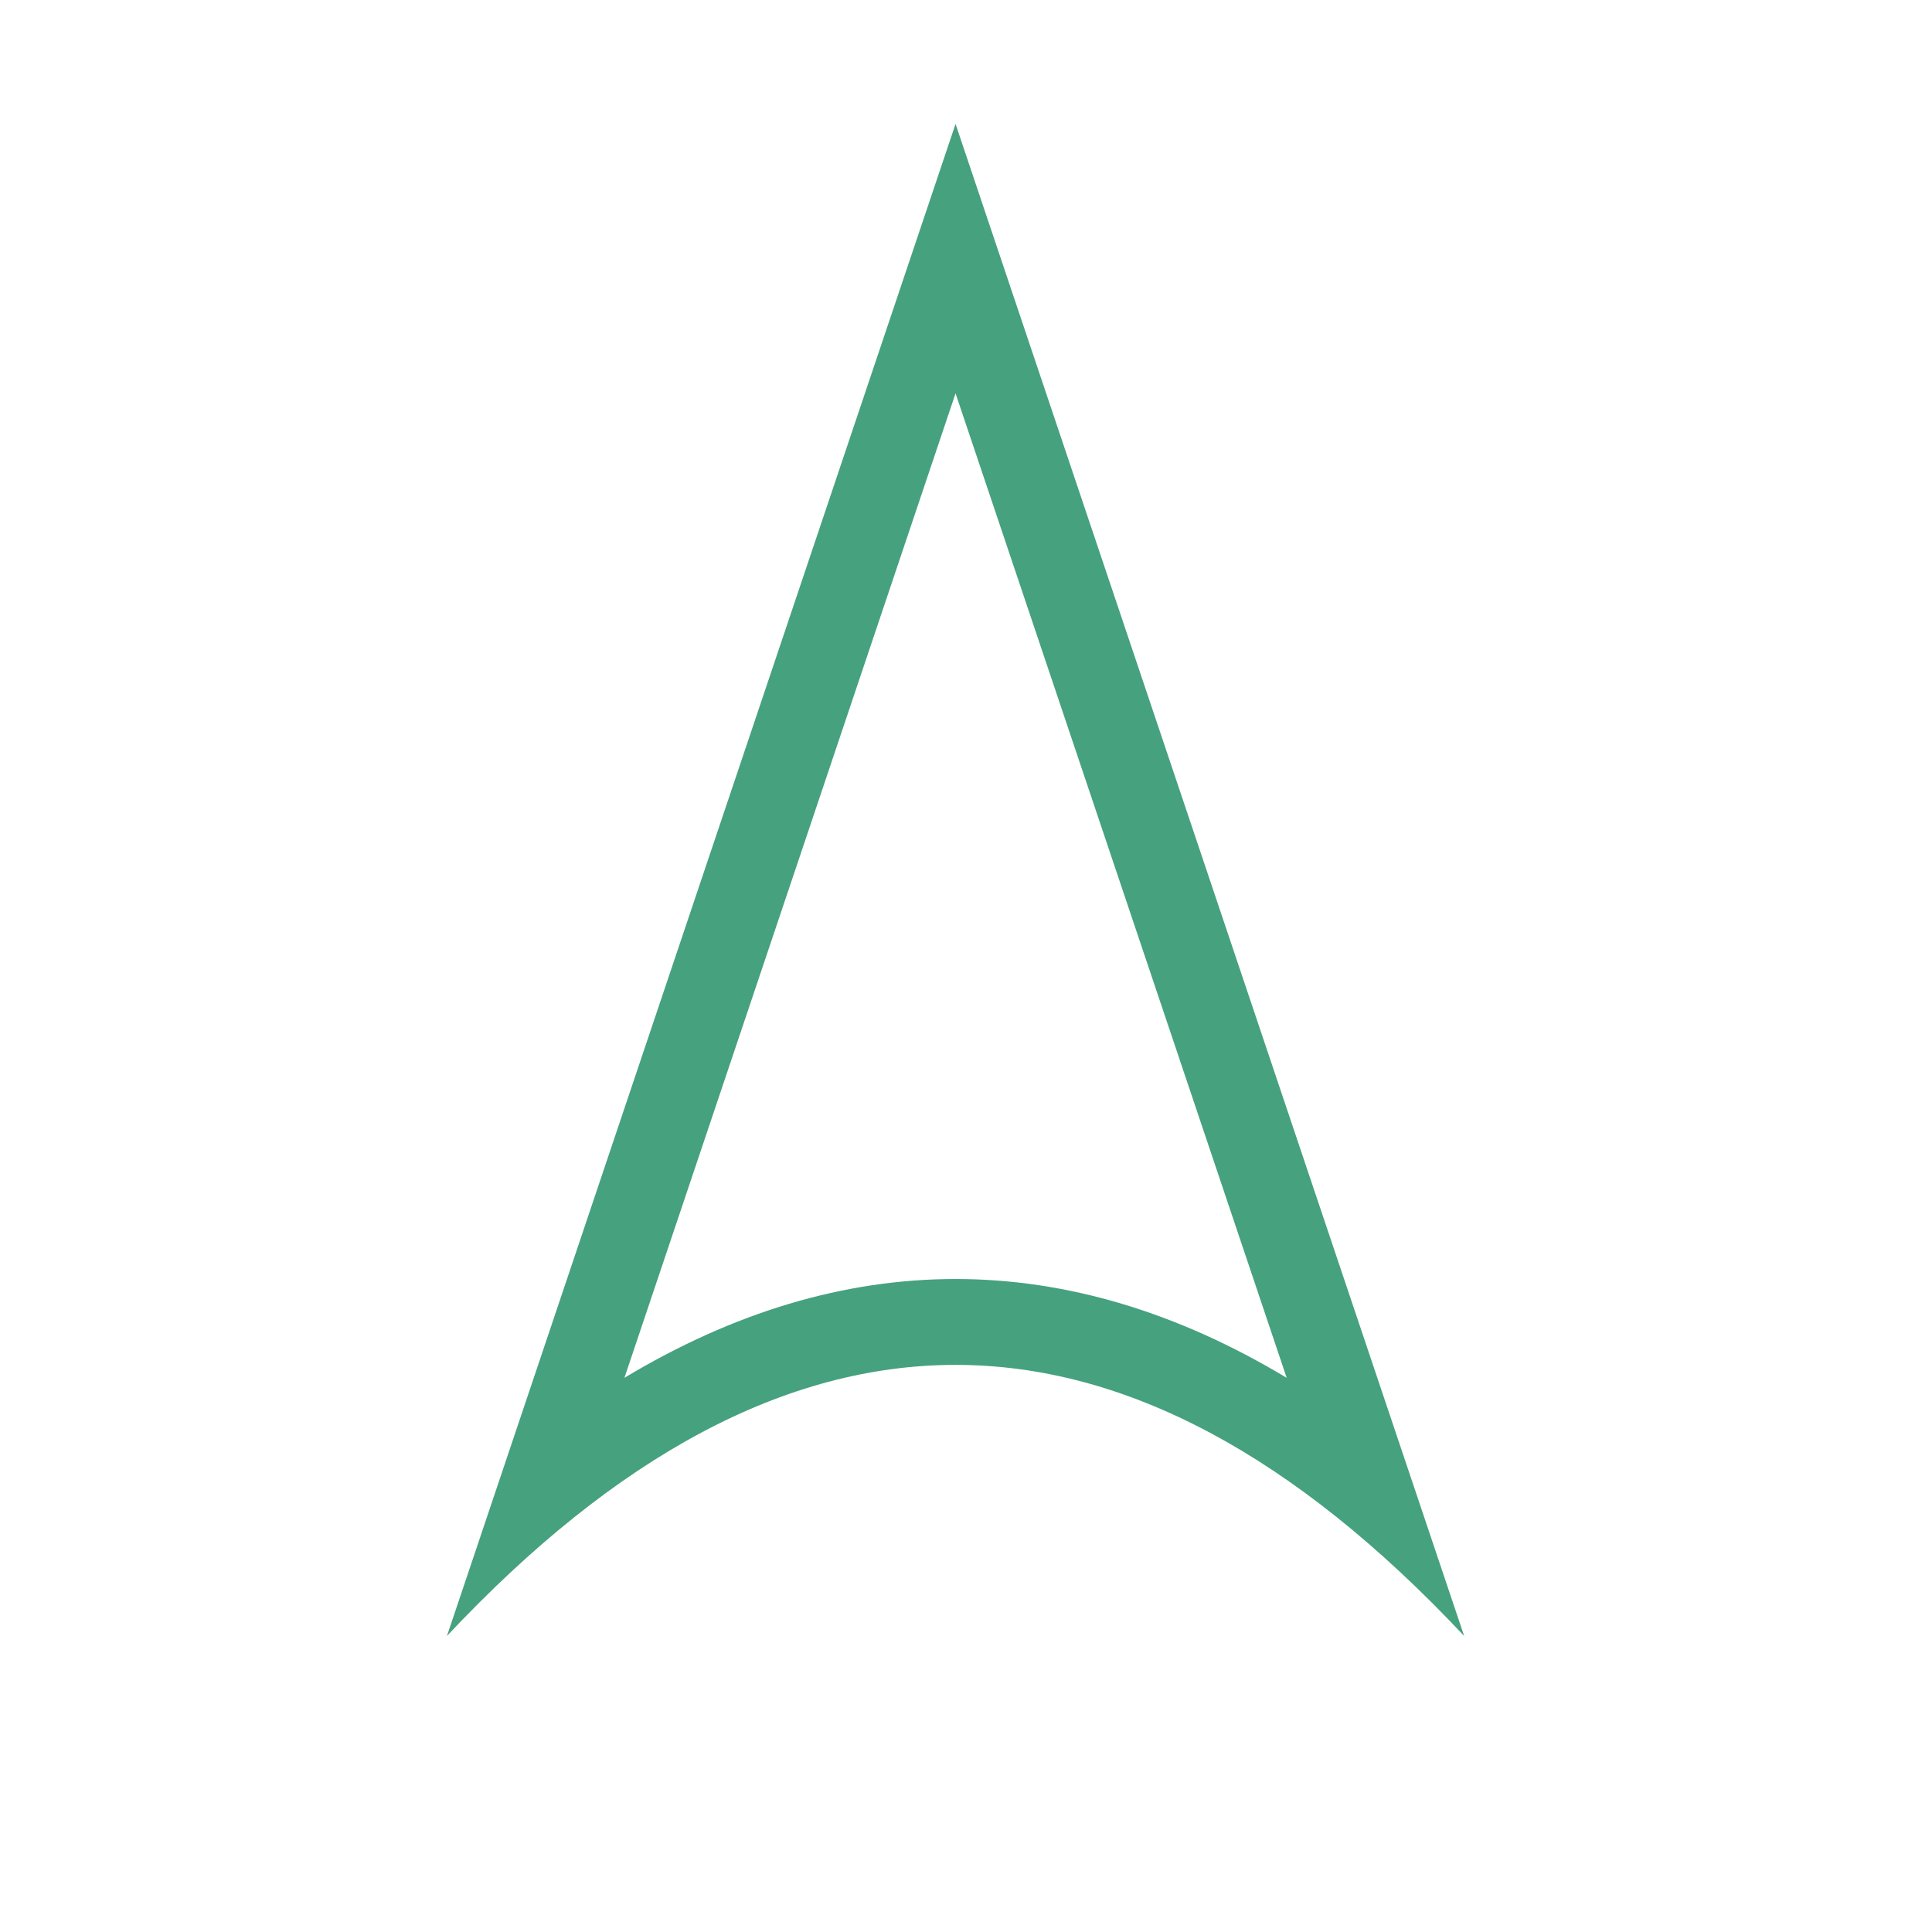 <?xml version="1.0" encoding="UTF-8" standalone="no" ?>
<!DOCTYPE svg PUBLIC "-//W3C//DTD SVG 1.1//EN" "http://www.w3.org/Graphics/SVG/1.1/DTD/svg11.dtd">
<svg xmlns="http://www.w3.org/2000/svg" xmlns:xlink="http://www.w3.org/1999/xlink" version="1.1" width="350" height="350" viewBox="0 0 350 350" xml:space="preserve">
<defs>
</defs>
<g id="icon" style="stroke: none; stroke-width: 1; stroke-dasharray: none; stroke-linecap: butt; stroke-linejoin: miter; stroke-miterlimit: 10; fill: rgb(70, 161, 126); fill-rule: nonzero; opacity: 1;" transform="translate(-1.944 -1.944) scale(3.89 3.89)" >
	<path d="M 45 18.818 l 15.421 45.848 c -5.09 -3.06 -10.246 -4.602 -15.421 -4.602 c -5.175 0 -10.331 1.542 -15.421 4.602 L 45 18.818 M 45 6.271 L 21.314 76.688 C 29.21 68.272 37.105 64.063 45 64.063 s 15.79 4.208 23.686 12.625 L 45 6.271 L 45 6.271 z" style="stroke: none; stroke-width: 1; stroke-dasharray: none; stroke-linecap: butt; stroke-linejoin: miter; stroke-miterlimit: 10; rgb(70, 161, 126); fill-rule: nonzero; opacity: 1;" transform=" matrix(1 0 0 1 0 0) " stroke-linecap="round" />
</g>
</svg>